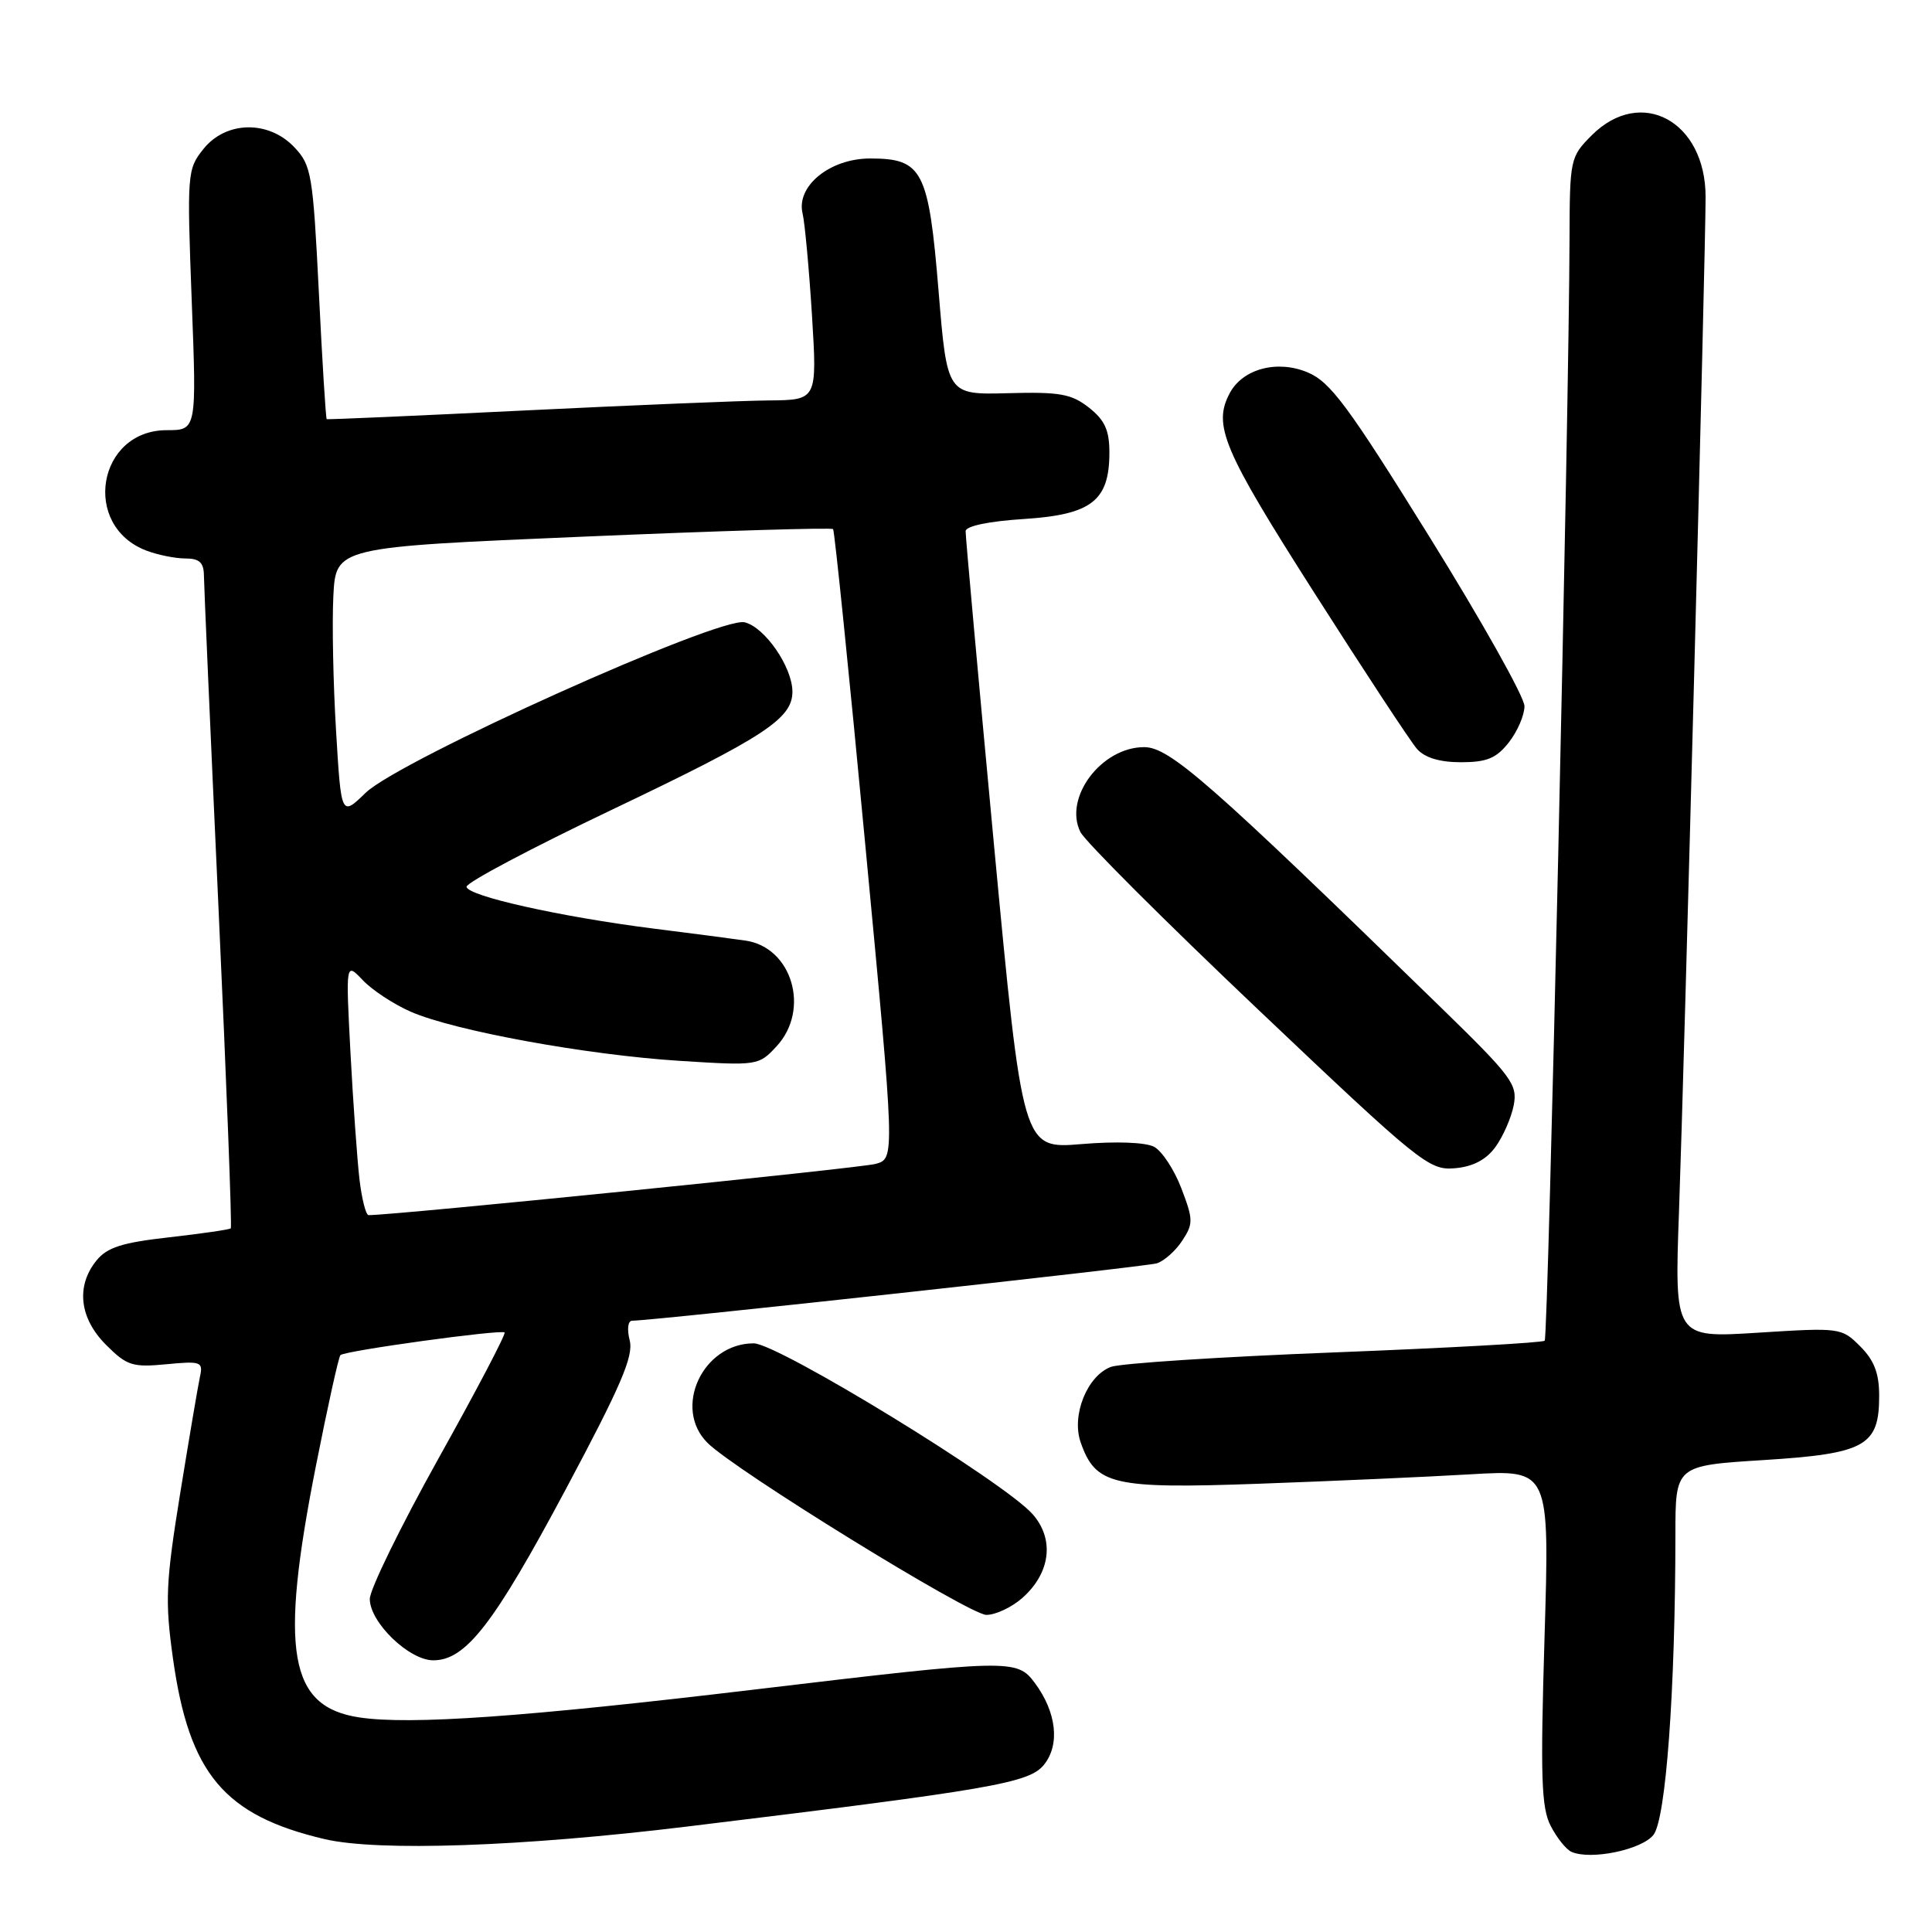 <?xml version="1.0" encoding="UTF-8" standalone="no"?>
<!DOCTYPE svg PUBLIC "-//W3C//DTD SVG 1.1//EN" "http://www.w3.org/Graphics/SVG/1.1/DTD/svg11.dtd" >
<svg xmlns="http://www.w3.org/2000/svg" xmlns:xlink="http://www.w3.org/1999/xlink" version="1.1" viewBox="0 0 256 256">
 <g >
 <path fill="currentColor"
d=" M 219.08 243.15 C 220.74 241.10 221.99 224.01 222.00 203.35 C 222.00 194.20 222.00 194.20 233.63 193.47 C 247.17 192.62 249.00 191.61 249.00 184.95 C 249.00 181.97 248.34 180.25 246.49 178.40 C 244.02 175.93 243.83 175.90 232.93 176.59 C 221.87 177.29 221.87 177.29 222.48 160.40 C 223.18 141.04 226.00 33.54 226.00 26.10 C 226.00 16.05 217.44 11.41 210.92 17.92 C 208.06 20.79 208.00 21.06 207.97 31.67 C 207.91 54.56 205.15 177.19 204.68 177.65 C 204.42 177.92 191.89 178.61 176.85 179.20 C 161.81 179.78 148.47 180.65 147.20 181.12 C 144.05 182.31 141.95 187.54 143.19 191.11 C 145.17 196.78 147.40 197.30 166.89 196.60 C 176.58 196.25 189.19 195.69 194.91 195.35 C 205.33 194.74 205.33 194.74 204.66 216.91 C 204.10 235.49 204.23 239.55 205.48 241.95 C 206.29 243.53 207.53 245.07 208.23 245.38 C 210.77 246.50 217.48 245.12 219.08 243.15 Z  M 91.02 242.03 C 131.54 237.10 136.36 236.27 138.33 233.84 C 140.48 231.18 140.00 226.88 137.12 223.00 C 134.75 219.81 133.89 219.83 100.00 223.87 C 69.51 227.51 54.37 228.58 47.63 227.57 C 38.27 226.17 37.00 218.84 41.86 194.24 C 43.41 186.40 44.87 179.79 45.11 179.56 C 45.68 178.98 66.40 176.13 66.86 176.56 C 67.07 176.74 63.13 184.25 58.11 193.24 C 53.10 202.23 49.00 210.61 49.00 211.87 C 49.00 214.97 54.20 220.00 57.41 220.00 C 61.72 220.00 65.42 215.22 74.95 197.37 C 82.25 183.69 83.97 179.71 83.44 177.62 C 83.06 176.11 83.20 175.00 83.77 175.00 C 86.54 175.00 151.75 167.86 153.28 167.40 C 154.25 167.09 155.77 165.75 156.65 164.40 C 158.13 162.15 158.12 161.60 156.54 157.47 C 155.60 155.00 153.97 152.52 152.93 151.96 C 151.80 151.36 147.92 151.21 143.27 151.60 C 135.50 152.24 135.50 152.24 131.70 111.87 C 129.62 89.67 127.93 71.00 127.95 70.38 C 127.98 69.70 131.02 69.07 135.68 68.77 C 144.64 68.19 147.00 66.36 147.00 59.96 C 147.00 57.00 146.39 55.67 144.29 54.01 C 141.97 52.19 140.43 51.91 133.54 52.10 C 125.50 52.31 125.50 52.31 124.37 38.62 C 123.05 22.56 122.25 21.00 115.30 21.00 C 109.96 21.00 105.46 24.67 106.35 28.30 C 106.64 29.51 107.20 35.56 107.59 41.75 C 108.28 53.00 108.28 53.00 101.89 53.06 C 98.38 53.09 83.80 53.69 69.50 54.39 C 55.20 55.09 43.40 55.61 43.29 55.54 C 43.17 55.46 42.70 47.91 42.25 38.74 C 41.47 23.14 41.27 21.91 39.03 19.54 C 35.62 15.90 29.94 16.00 26.95 19.75 C 24.81 22.42 24.77 22.99 25.40 39.75 C 26.06 57.00 26.06 57.00 22.10 57.00 C 12.91 57.00 10.76 69.68 19.40 72.96 C 20.90 73.53 23.23 74.00 24.57 74.00 C 26.42 74.00 27.00 74.54 27.02 76.25 C 27.03 77.49 27.90 97.39 28.96 120.47 C 30.02 143.56 30.75 162.59 30.58 162.76 C 30.41 162.93 26.73 163.46 22.41 163.95 C 16.18 164.65 14.19 165.28 12.78 167.03 C 10.04 170.41 10.52 174.67 14.05 178.20 C 16.81 180.96 17.55 181.20 22.03 180.77 C 26.63 180.33 26.93 180.44 26.50 182.40 C 26.25 183.55 25.07 190.51 23.88 197.85 C 21.96 209.74 21.85 212.12 22.92 219.76 C 25.06 235.03 29.70 240.56 43.00 243.69 C 50.10 245.35 69.09 244.70 91.02 242.03 Z  M 135.45 211.75 C 139.19 208.45 139.76 203.98 136.84 200.65 C 133.15 196.42 103.07 178.00 99.87 178.00 C 93.11 178.00 89.12 186.57 93.74 191.18 C 97.35 194.80 128.41 213.95 130.69 213.98 C 131.90 213.99 134.04 212.99 135.45 211.75 Z  M 198.14 152.00 C 199.15 150.62 200.24 148.14 200.57 146.48 C 201.11 143.69 200.37 142.69 190.83 133.40 C 160.29 103.66 154.98 99.00 151.61 99.00 C 145.94 99.00 140.90 105.71 143.16 110.25 C 143.78 111.49 154.39 122.09 166.74 133.80 C 188.15 154.12 189.36 155.09 192.75 154.80 C 195.15 154.60 196.90 153.69 198.14 152.00 Z  M 199.93 98.37 C 201.07 96.92 202.00 94.76 202.00 93.57 C 202.00 92.37 196.33 82.27 189.39 71.10 C 178.60 53.73 176.28 50.60 173.26 49.34 C 169.24 47.65 164.68 48.87 162.96 52.07 C 160.68 56.34 162.02 59.52 174.12 78.50 C 180.78 88.95 186.92 98.29 187.77 99.25 C 188.79 100.40 190.77 101.00 193.58 101.00 C 197.01 101.00 198.27 100.48 199.93 98.37 Z  M 47.63 156.25 C 47.33 153.64 46.79 146.10 46.44 139.50 C 45.81 127.50 45.81 127.50 48.06 129.87 C 49.30 131.18 52.15 133.06 54.41 134.05 C 60.16 136.58 77.75 139.79 90.08 140.57 C 100.39 141.22 100.53 141.20 102.90 138.64 C 107.40 133.78 104.96 125.51 98.76 124.63 C 96.97 124.37 91.45 123.65 86.50 123.03 C 74.22 121.47 61.89 118.71 61.82 117.50 C 61.78 116.95 70.47 112.35 81.13 107.27 C 101.30 97.65 105.00 95.23 105.00 91.65 C 104.99 88.40 101.37 83.13 98.68 82.46 C 95.37 81.62 52.91 100.72 48.44 105.06 C 45.21 108.19 45.21 108.19 44.53 96.84 C 44.15 90.61 43.99 82.58 44.17 79.00 C 44.50 72.50 44.50 72.50 77.27 71.11 C 95.30 70.34 110.20 69.89 110.39 70.11 C 110.58 70.32 112.51 89.17 114.66 112.00 C 118.59 153.50 118.59 153.50 116.04 154.22 C 114.09 154.78 51.88 161.06 48.84 161.01 C 48.48 161.01 47.94 158.86 47.63 156.25 Z "/>
</g>
</svg>